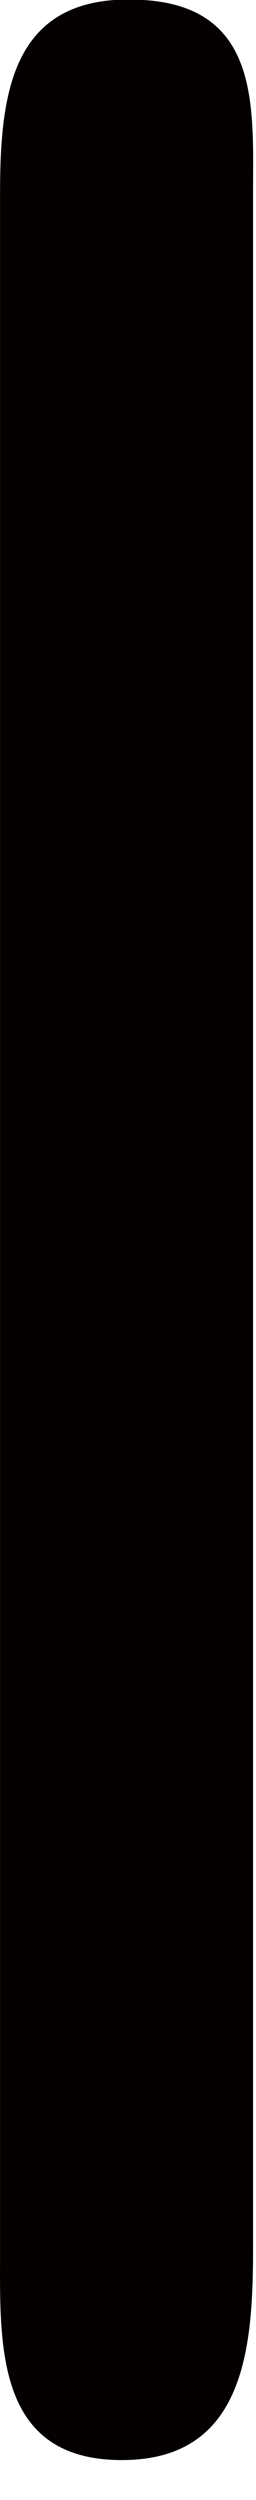 <svg width="4" height="39" viewBox="0 0 4 39" fill="none" xmlns="http://www.w3.org/2000/svg">
<path d="M3.954 3.01C3.954 1.694 4.073 0.12 2.257 0.001C0.18 -0.139 0.001 1.435 0.001 3.03C0.001 13.71 0.001 24.39 0.001 35.07C0.001 36.544 -0.099 38.398 1.937 38.377C3.834 38.358 3.954 36.604 3.954 35.07C3.954 29.809 3.954 24.549 3.954 19.289C3.954 13.869 3.954 8.449 3.954 3.03V3.01Z" fill="#040000"/>
</svg>
